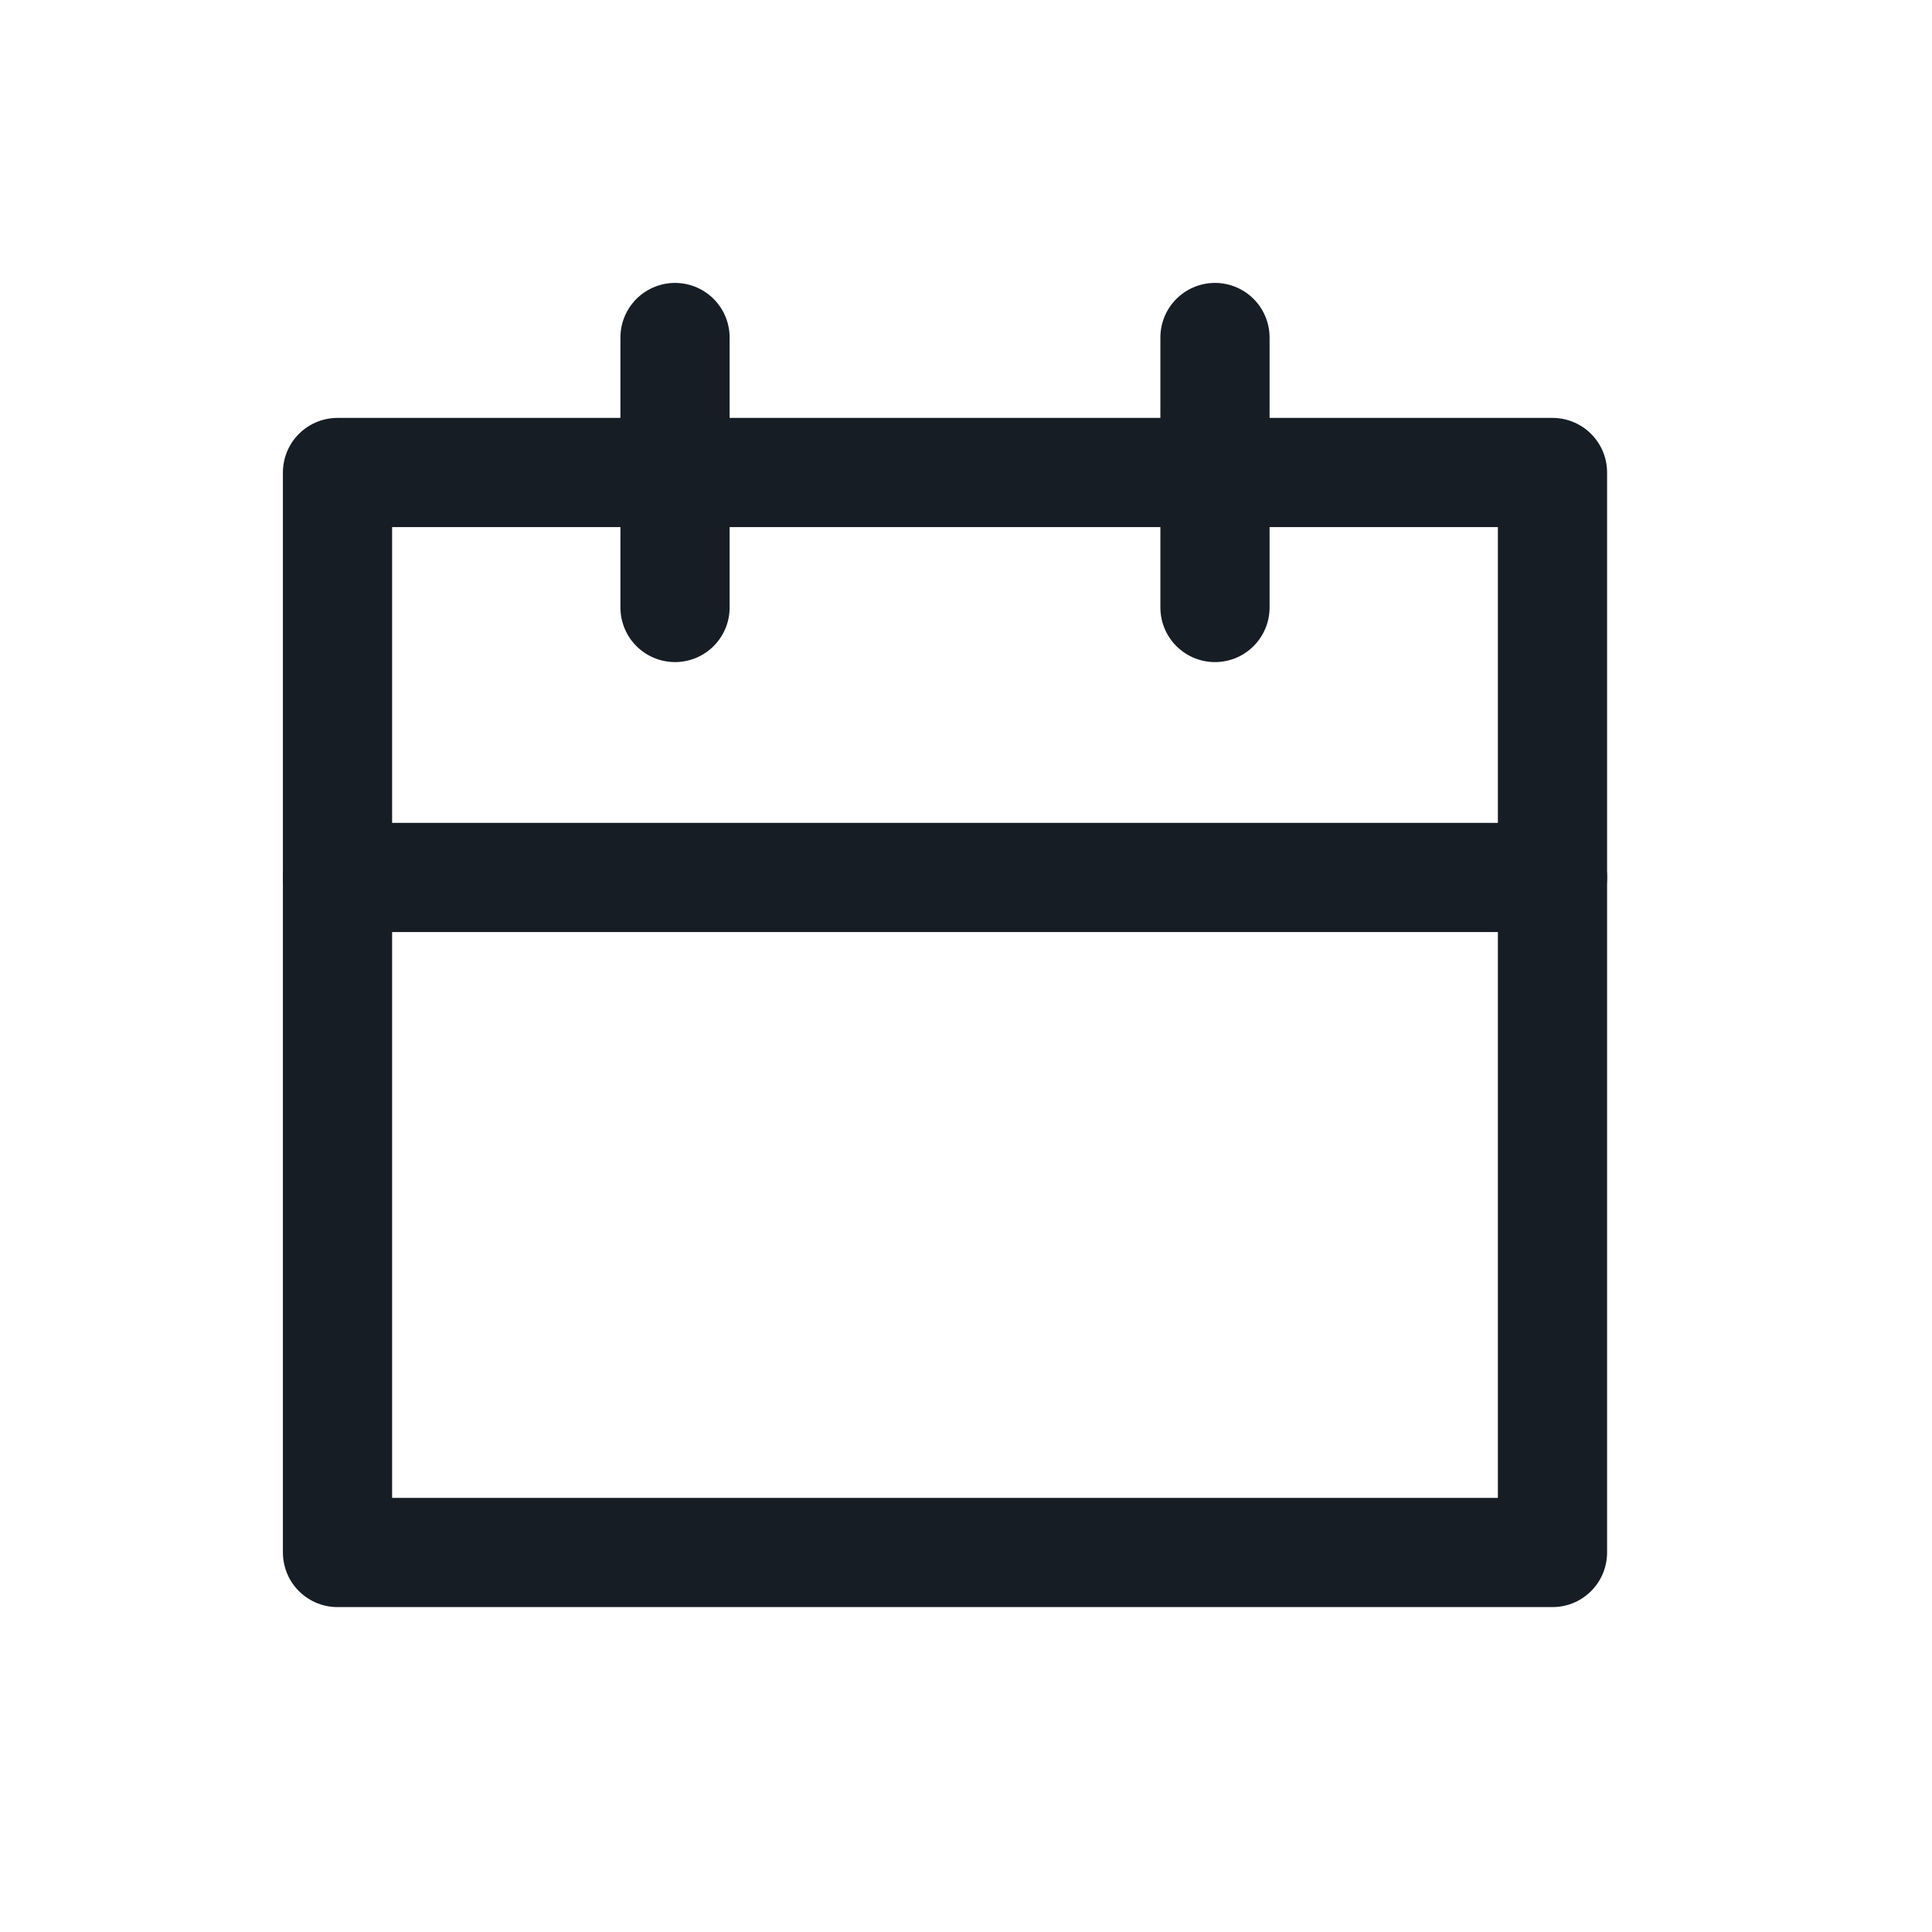 <svg width="23" height="23" viewBox="0 0 23 23" fill="none" xmlns="http://www.w3.org/2000/svg">
<path d="M18.482 5.625H4.018V18.482H18.482V5.625Z" stroke="#171D25" stroke-width="1.3" stroke-linecap="round" stroke-linejoin="round"/>
<path d="M8.036 4.018V7.232" stroke="#171D25" stroke-width="1.3" stroke-linecap="round" stroke-linejoin="round"/>
<path d="M14.464 4.018V7.232" stroke="#171D25" stroke-width="1.3" stroke-linecap="round" stroke-linejoin="round"/>
<path d="M4.018 10.446H18.482" stroke="#171D25" stroke-width="1.3" stroke-linecap="round" stroke-linejoin="round"/>
</svg>
